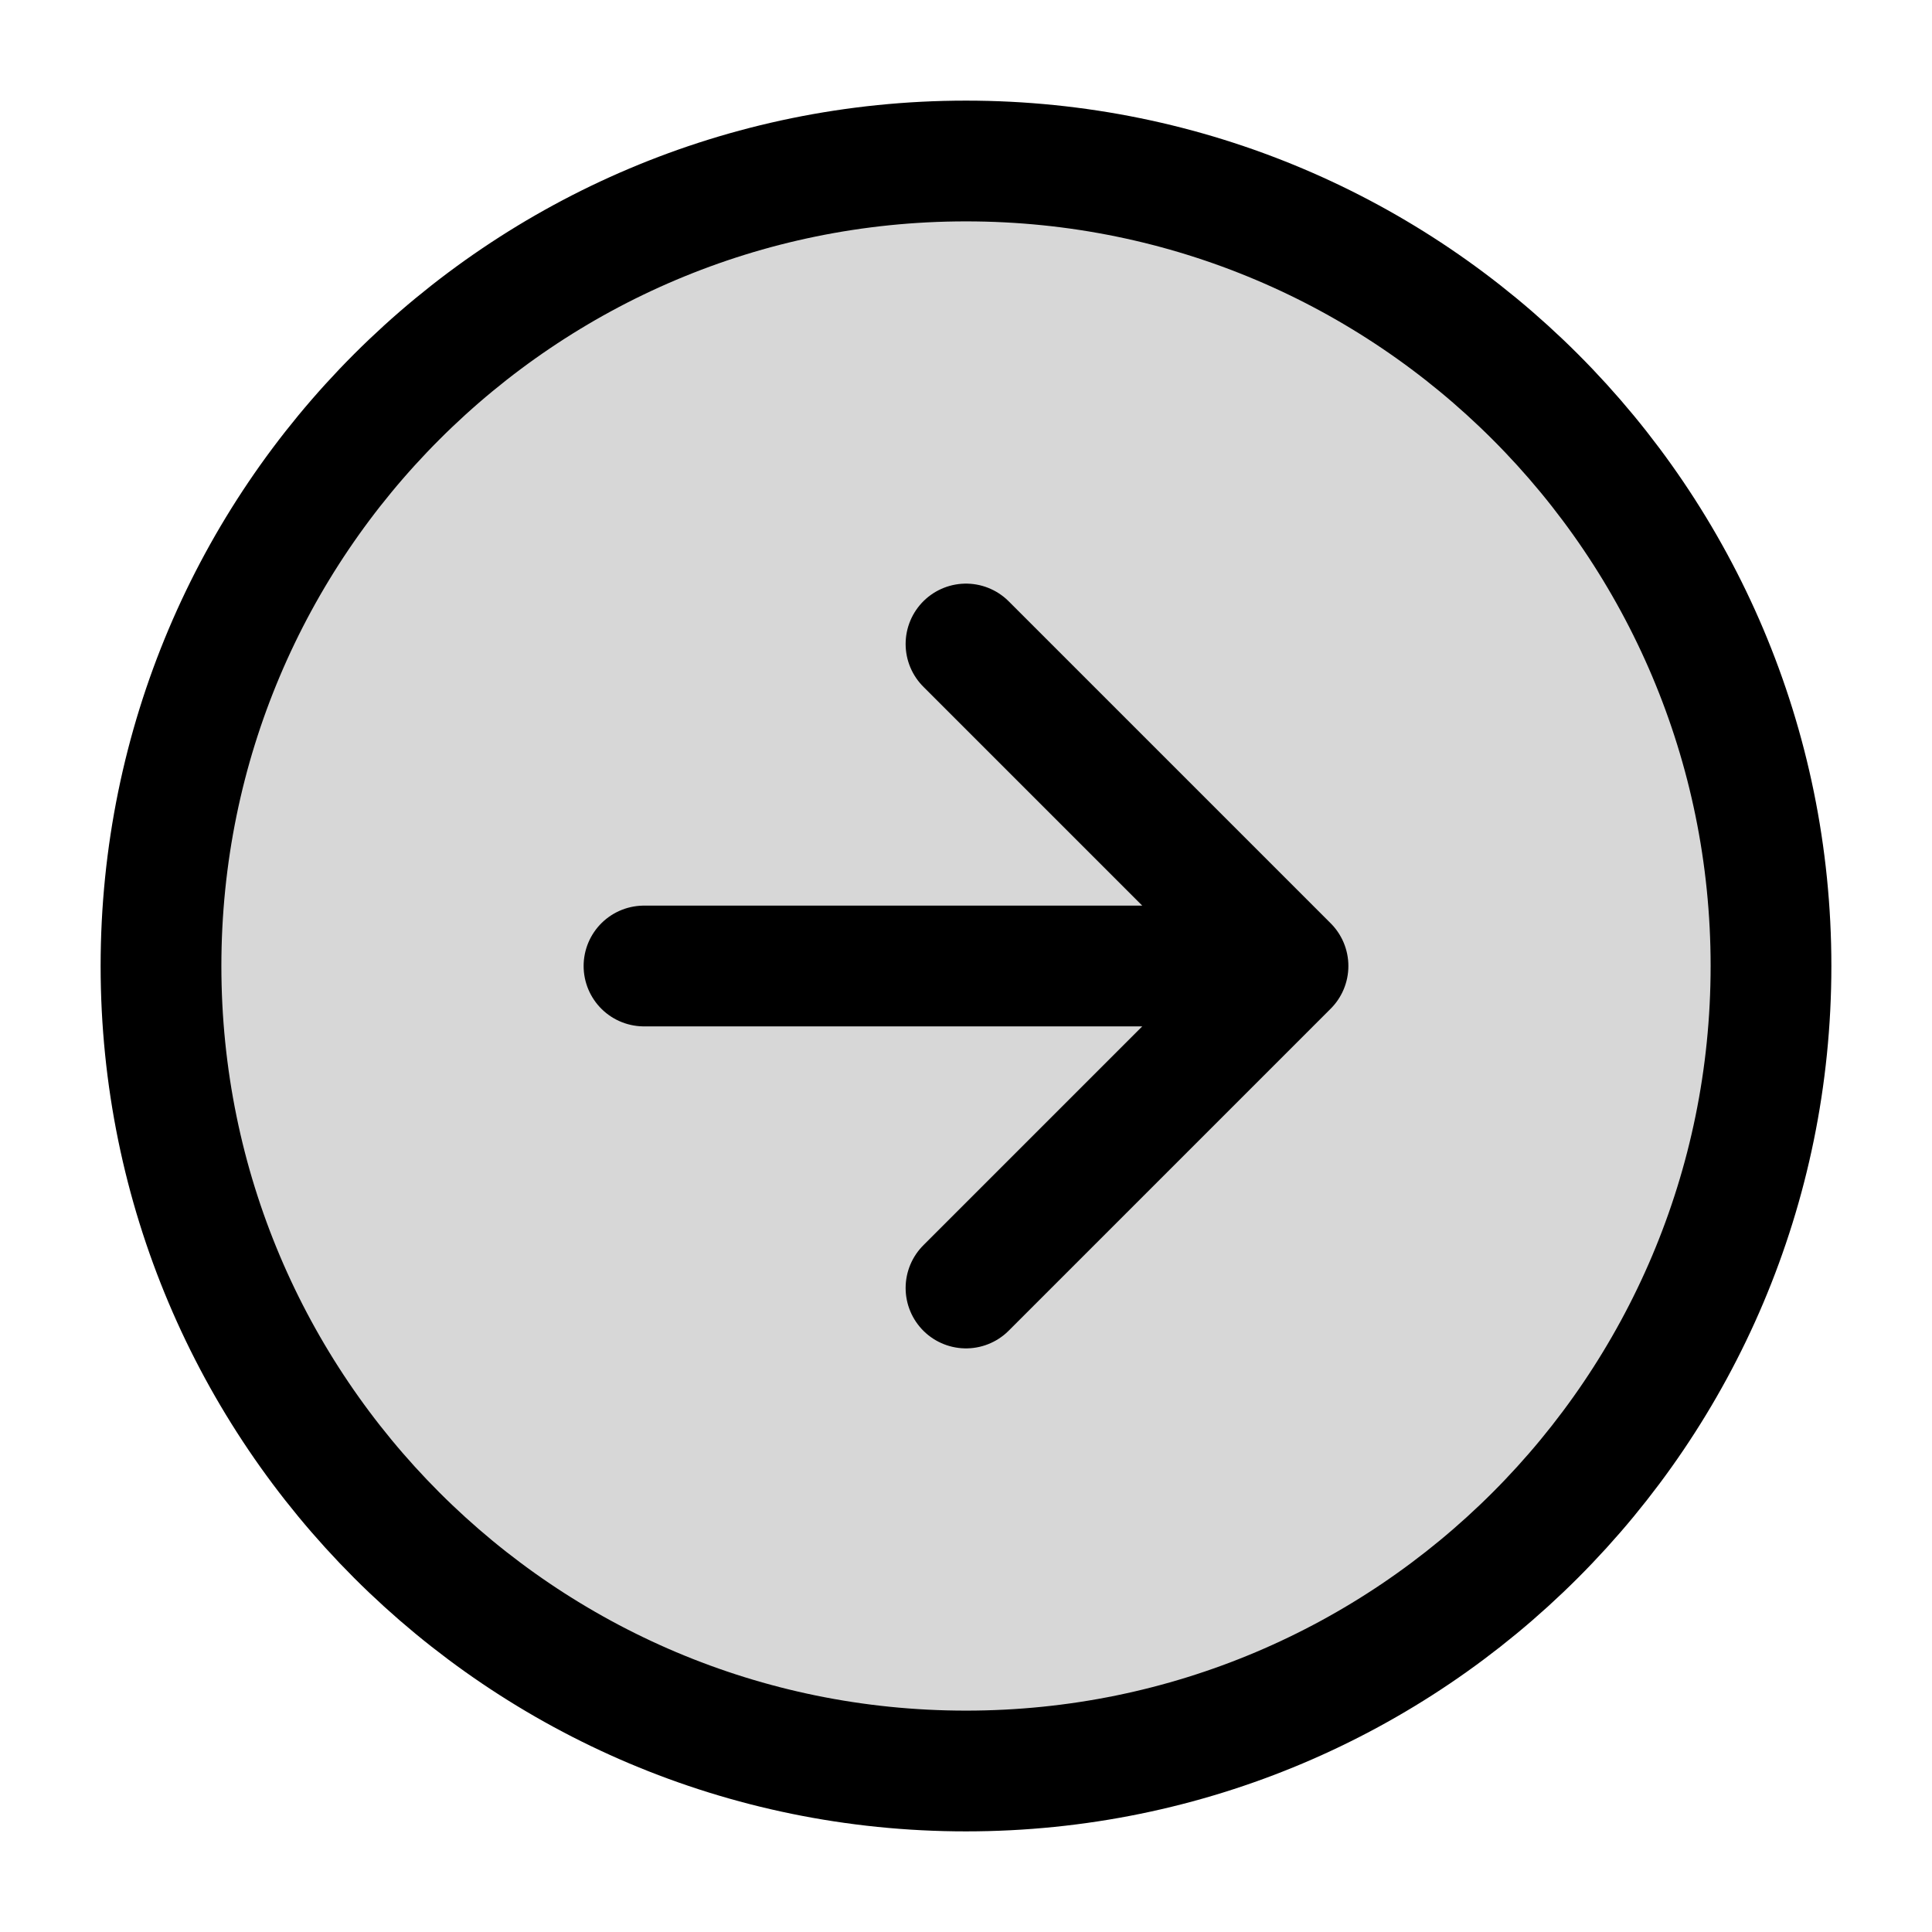 <svg xmlns="http://www.w3.org/2000/svg" xmlns:xlink="http://www.w3.org/1999/xlink" width="24" height="24" viewBox="0 0 24 24"><g fill="none"><path fill="currentColor" fill-opacity=".16" d="M12 22c5.523 0 10-4.477 10-10S17.523 2 12 2S2 6.477 2 12s4.477 10 10 10"/><path stroke="currentColor" stroke-linecap="round" stroke-linejoin="round" stroke-miterlimit="10" stroke-width="1.5" d="m12 16l4-4m0 0l-4-4m4 4H8m14 0c0 5.523-4.477 10-10 10S2 17.523 2 12S6.477 2 12 2s10 4.477 10 10"/></g></svg>
